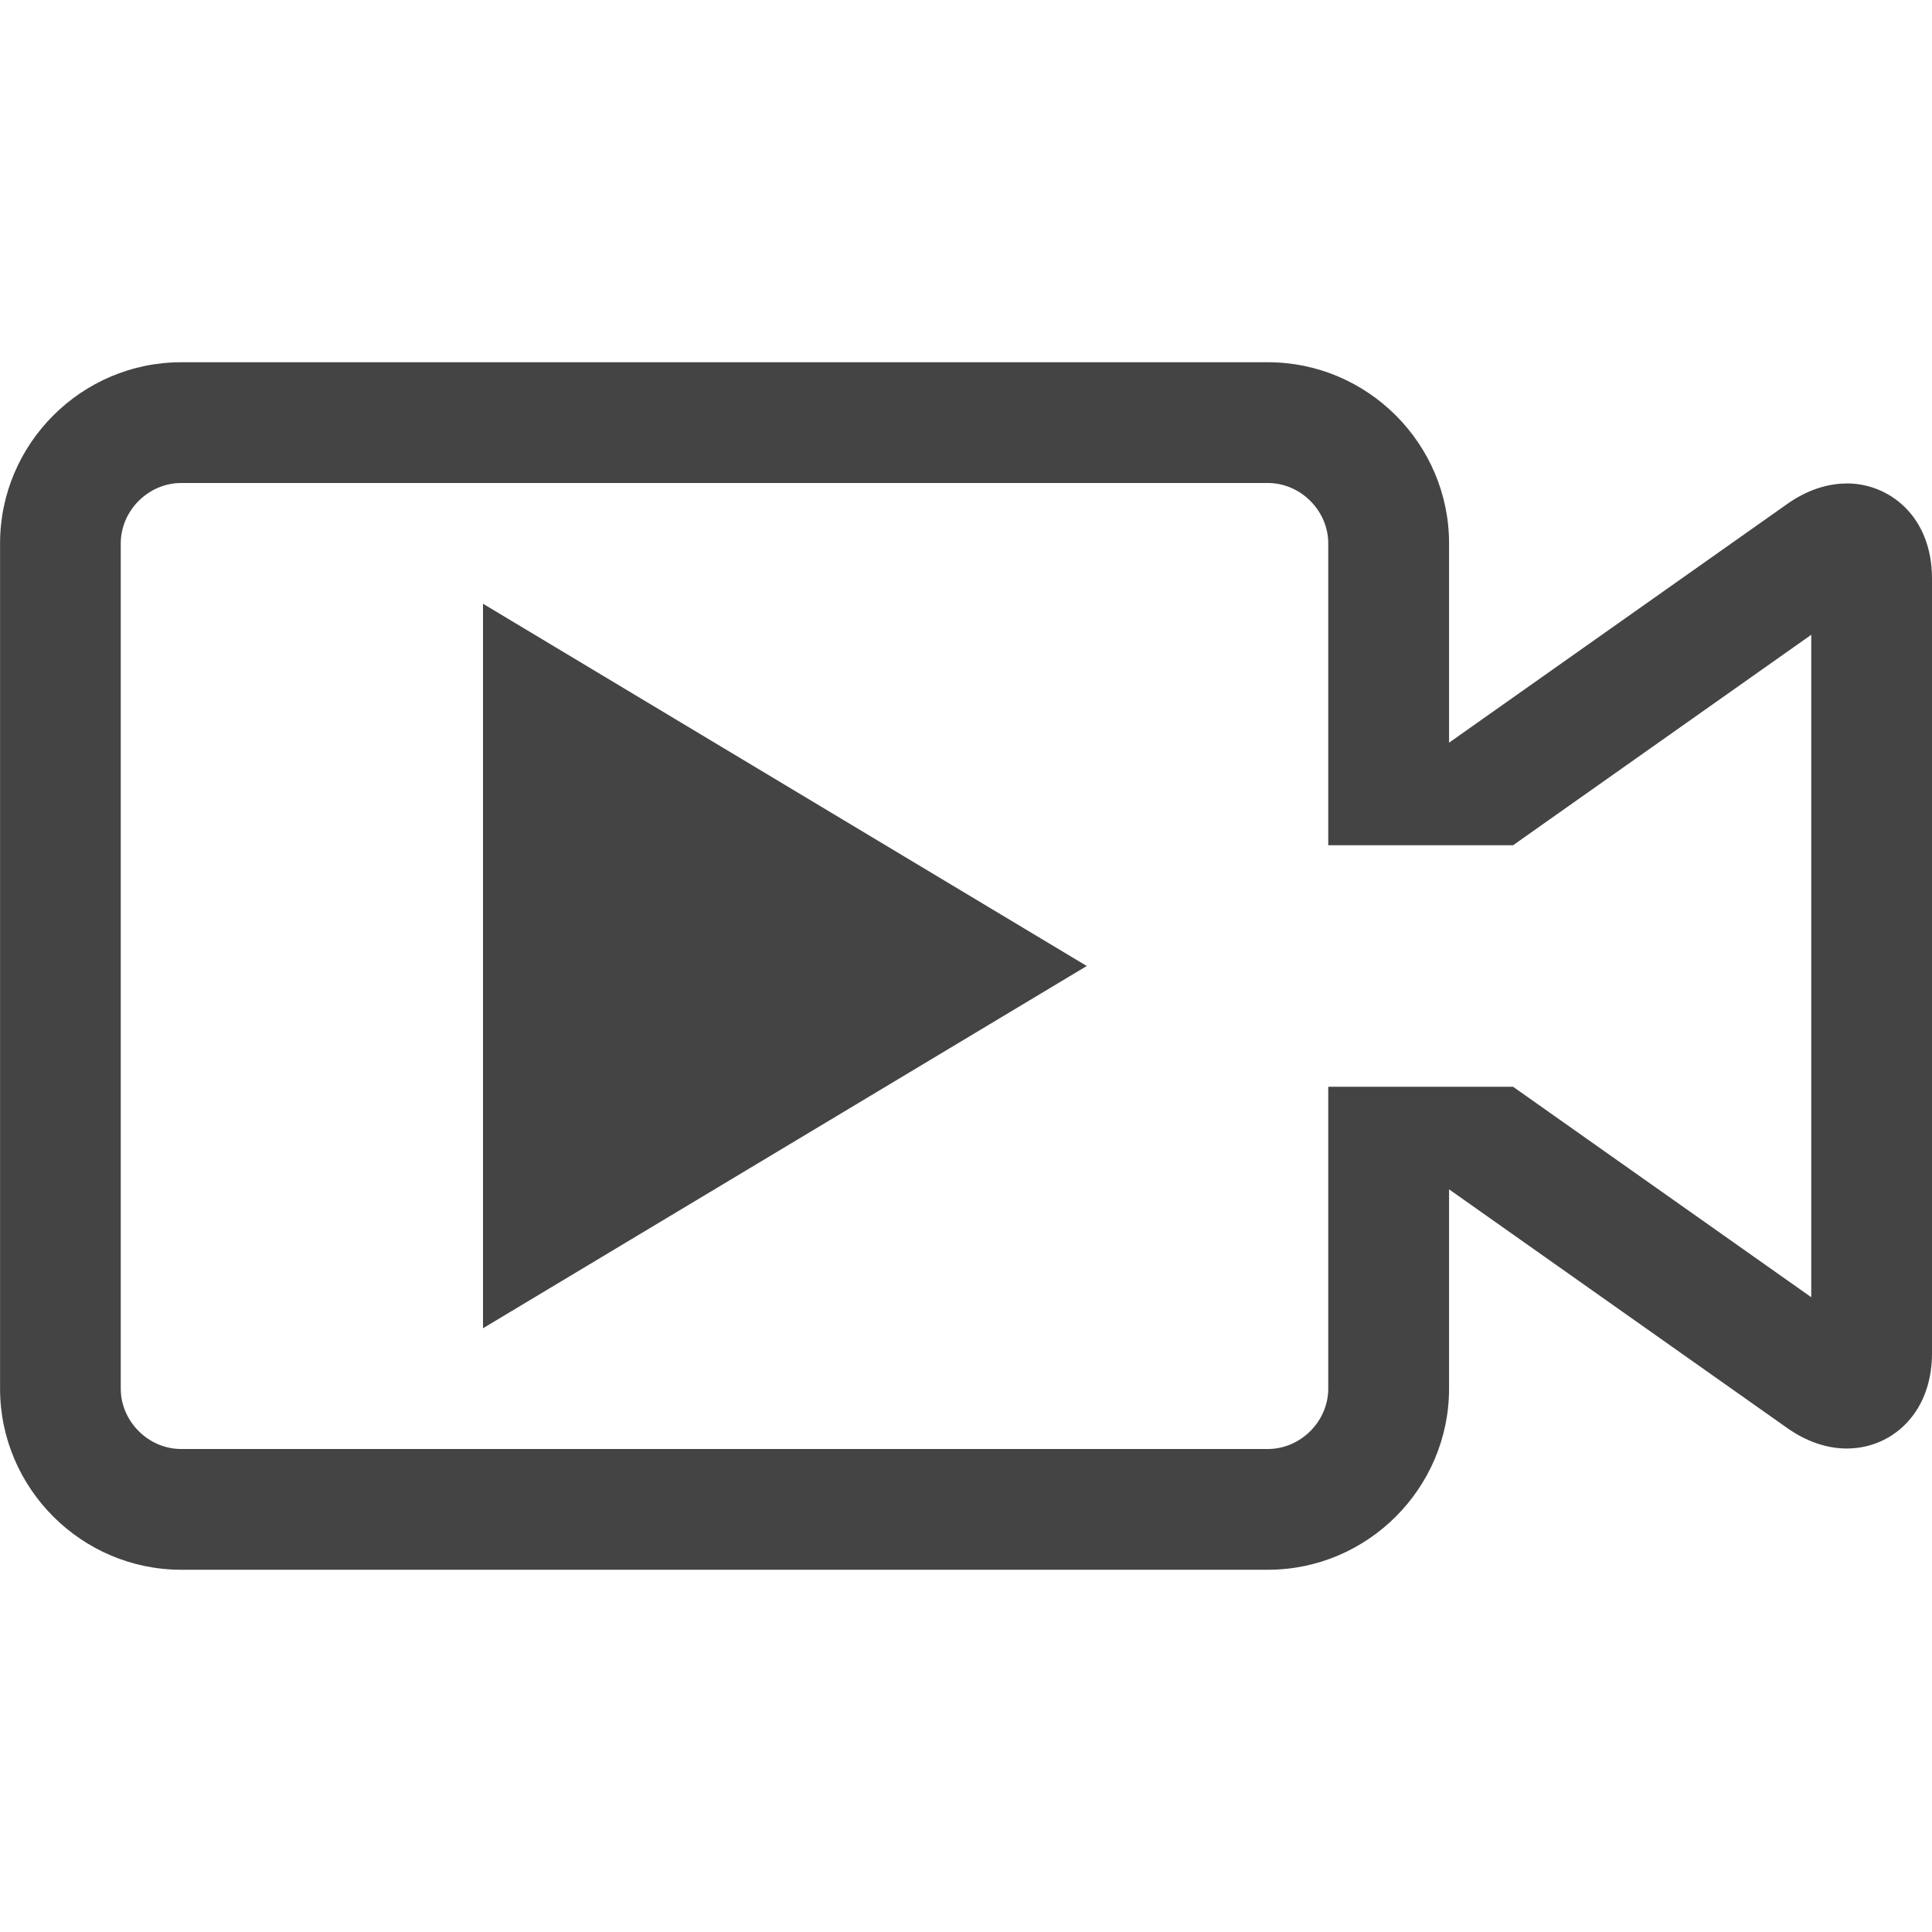 <?xml version="1.0" encoding="utf-8"?>
<!-- Generated by IcoMoon.io -->
<!DOCTYPE svg PUBLIC "-//W3C//DTD SVG 1.1//EN" "http://www.w3.org/Graphics/SVG/1.1/DTD/svg11.dtd">
<svg version="1.1" xmlns="http://www.w3.org/2000/svg" xmlns:xlink="http://www.w3.org/1999/xlink" width="32" height="32" viewBox="0 0 32 32">
<path fill="#444444" d="M30.589 8.008c-0.331 0-0.671 0.116-0.982 0.336l-5.606 3.957v-3.301c0-1.65-1.35-3-3-3h-18c-1.65 0-3 1.35-3 3v14c0 1.65 1.35 3 3 3h18c1.65 0 3-1.35 3-3v-3.301l5.606 3.957c0.312 0.22 0.651 0.336 0.982 0.336 0 0 0 0 0 0 0.44 0 0.842-0.203 1.103-0.557 0.202-0.274 0.308-0.627 0.308-1.020v-12.831c-0-1.035-0.71-1.577-1.411-1.577zM30 21.486l-4.939-3.486h-3.061v5c0 0.542-0.458 1-1 1h-18c-0.542 0-1-0.458-1-1v-14c0-0.542 0.458-1 1-1h18c0.542 0 1 0.458 1 1v5h3.061l4.939-3.486v10.971z"></path>
<path fill="#444444" d="M8 10l10 6-10 6z"></path>
</svg>
